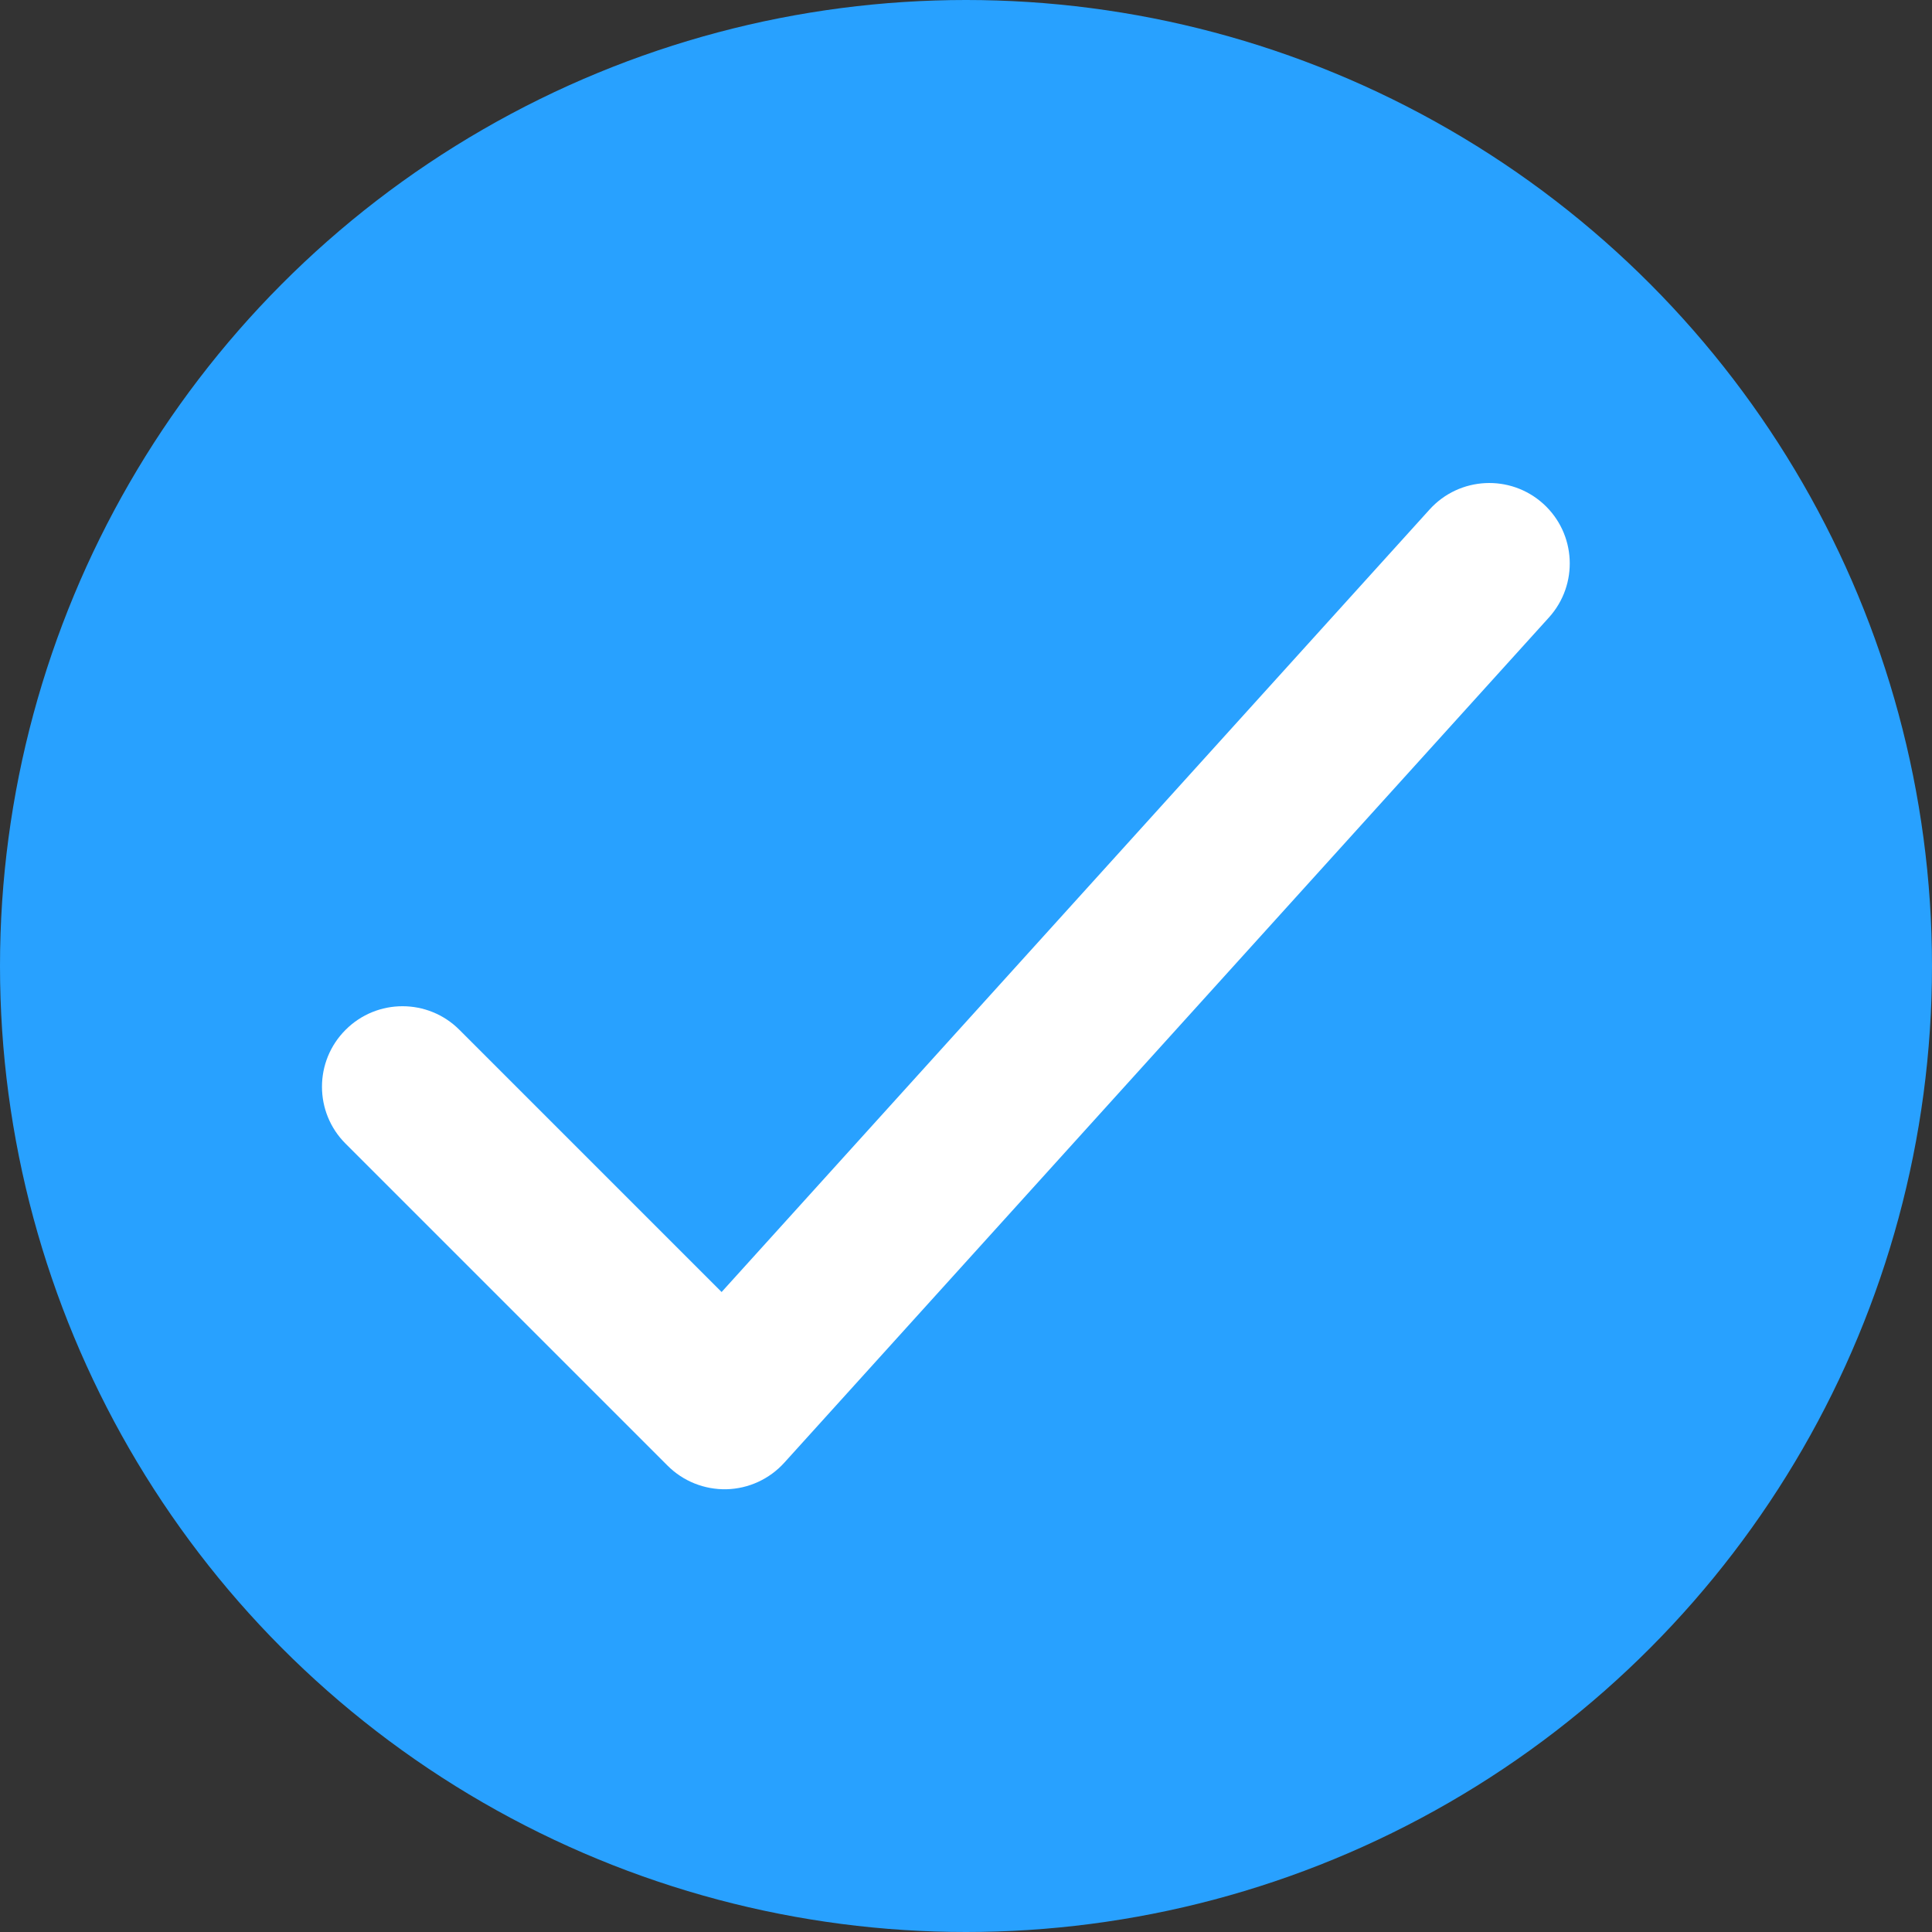 <svg width="24" height="24" viewBox="0 0 24 24" fill="none" xmlns="http://www.w3.org/2000/svg">
<rect x="0" y="0" width="24" height="24" fill="#333333" stroke="none"/>
<circle cx="12" cy="12" r="12" fill="#28A1FF"/>
<path d="M19.171 6.258C19.581 6.629 19.612 7.261 19.241 7.671L9.742 18.171C9.558 18.374 9.299 18.493 9.025 18.5C8.751 18.506 8.487 18.401 8.293 18.207L4.293 14.207C3.902 13.817 3.902 13.183 4.293 12.793C4.683 12.402 5.317 12.402 5.707 12.793L8.964 16.05L17.759 6.329C18.129 5.92 18.761 5.888 19.171 6.258Z" fill="white"/>
</svg>
